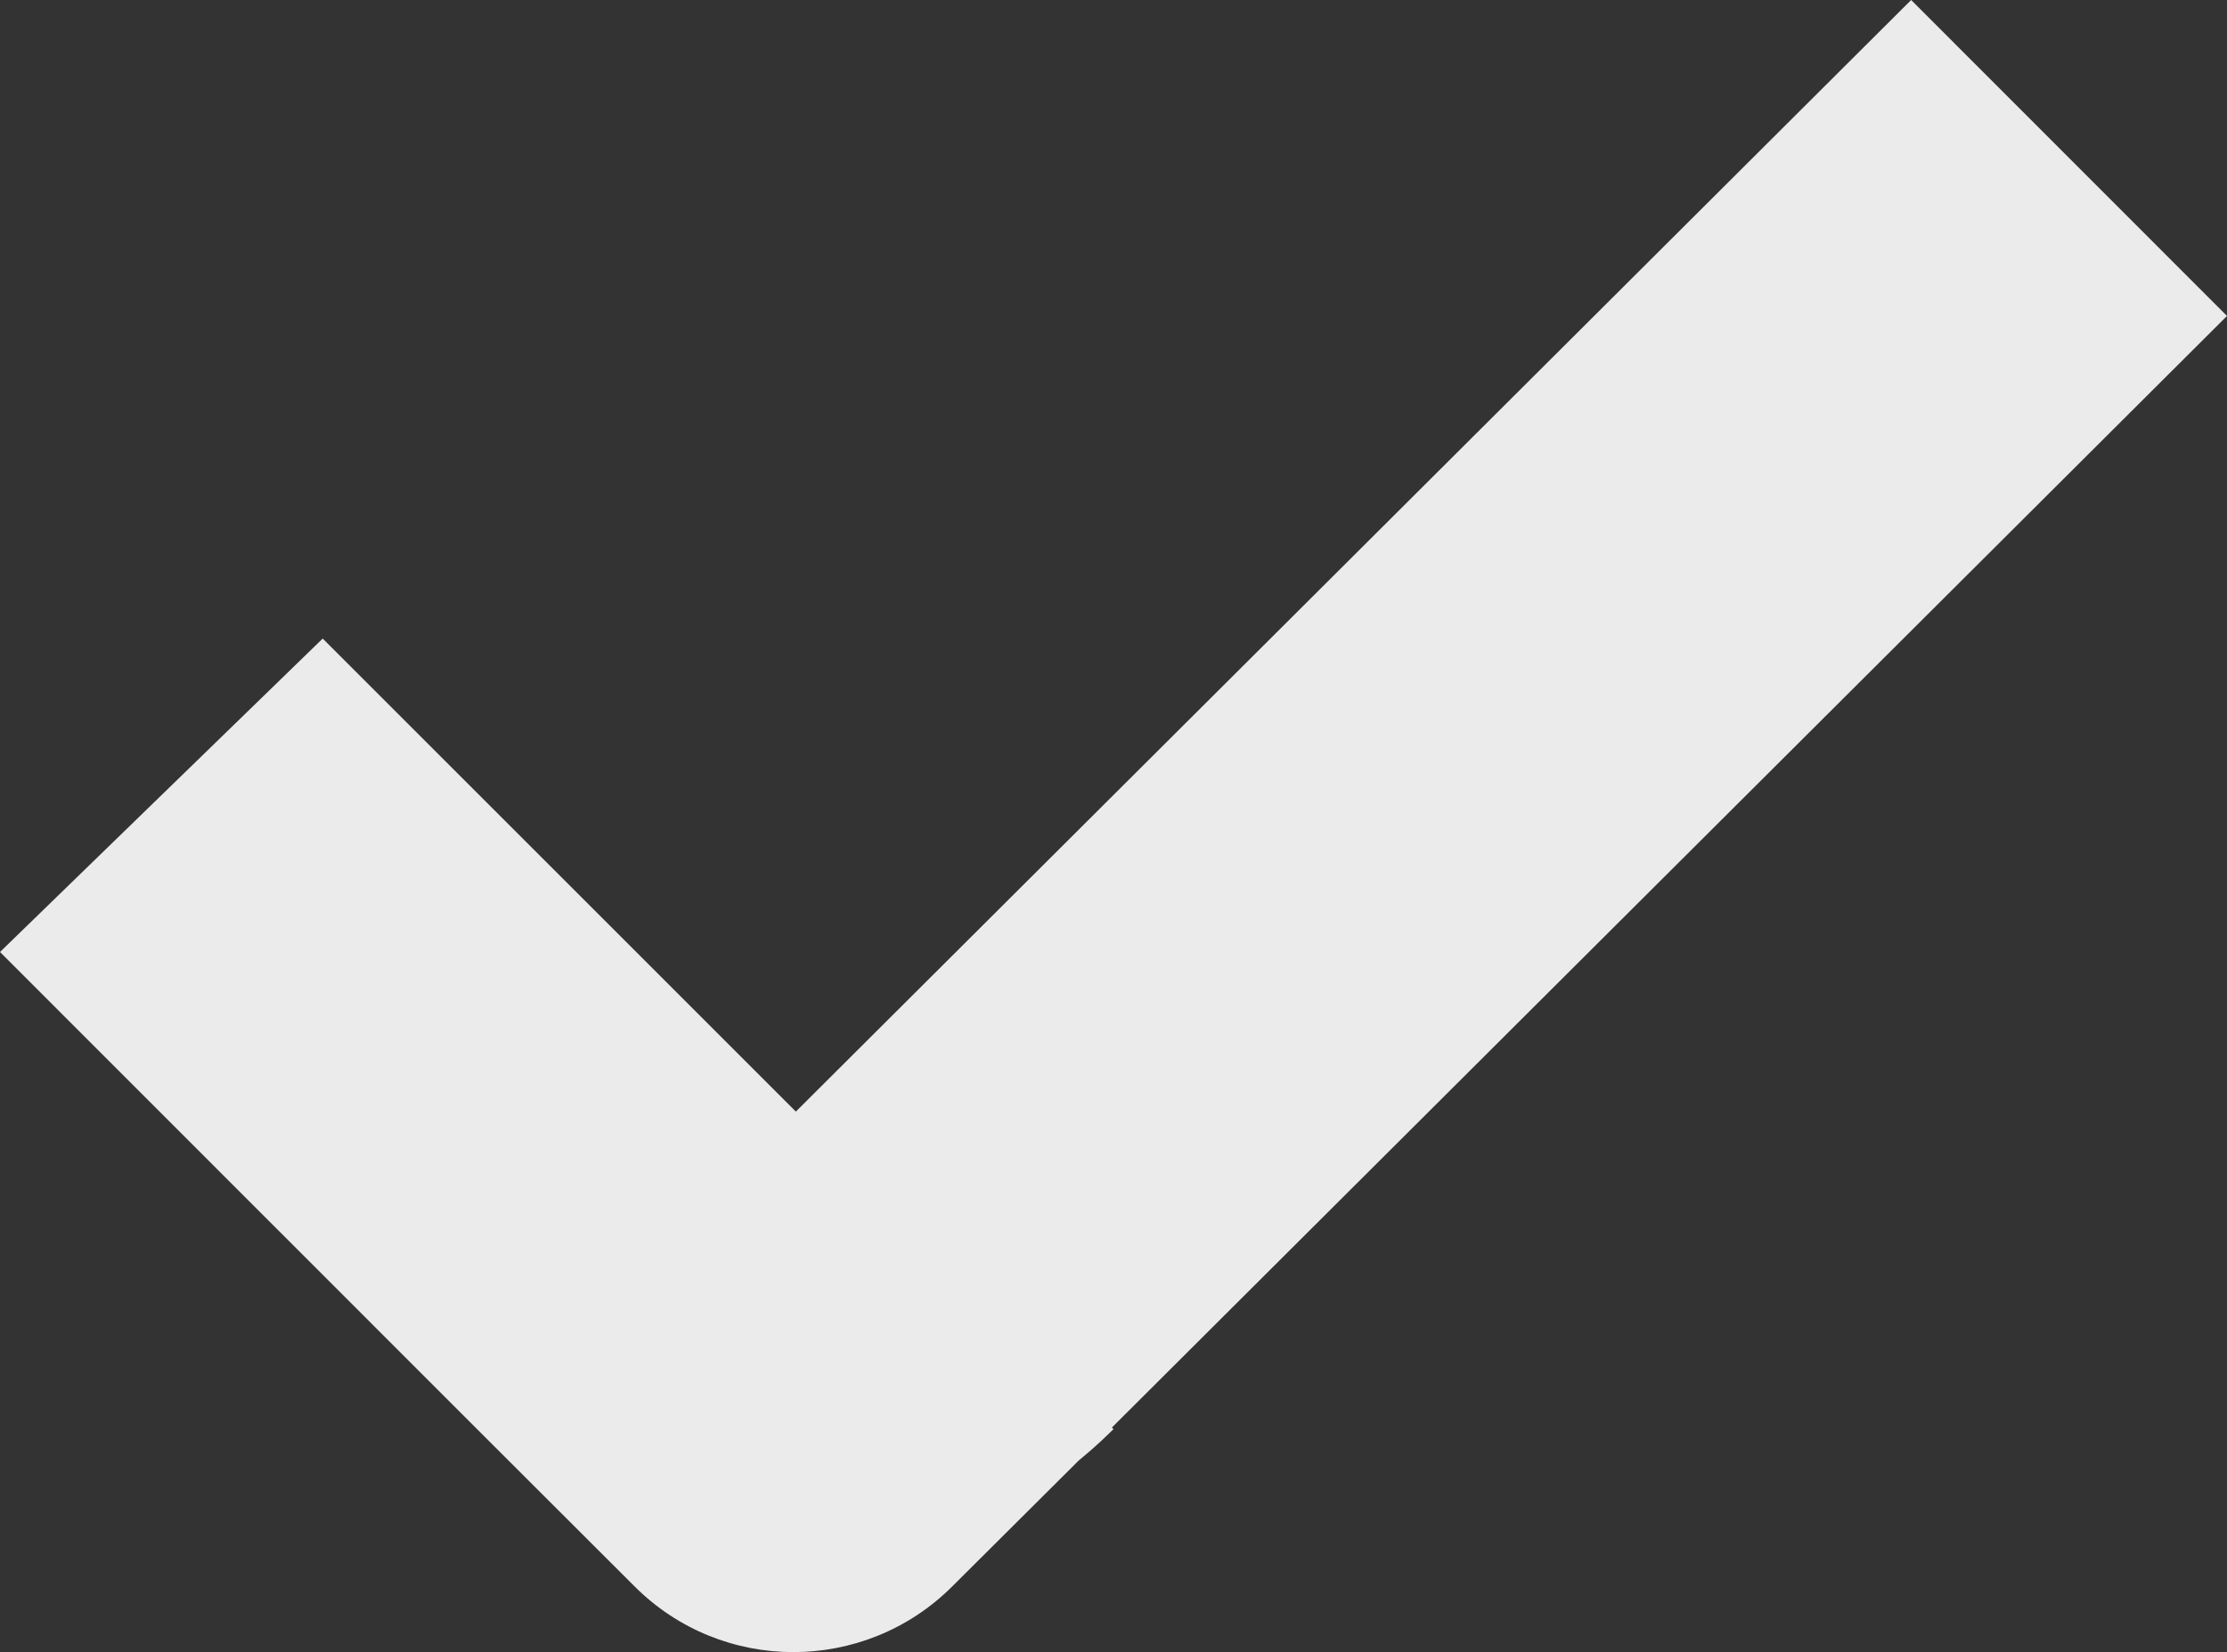<svg xmlns="http://www.w3.org/2000/svg" xmlns:xlink="http://www.w3.org/1999/xlink" fill="none" version="1.1" width="12.374" height="9.182" viewBox="0 0 12.374 9.182"><rect x="0" y="0" width="12.374" height="9.182" fill="#333333" stroke="none"/><g style="mix-blend-mode:passthrough"><path d="M2.651,7.943C2.651,7.943,2.652,7.943,2.651,7.943C2.651,7.943,0,5.291,0,5.291C0,5.291,1.793,3.549,1.793,3.549C1.793,3.549,4.422,6.178,4.422,6.178C4.422,6.178,10.619,0,10.619,0C10.619,0,12.374,1.756,12.374,1.756C12.374,1.756,6.178,7.934,6.178,7.934C6.178,7.934,6.187,7.943,6.187,7.943C6.187,7.943,6.161,7.968,6.161,7.968C6.107,8.021,6.051,8.07,5.994,8.117C5.994,8.117,5.291,8.817,5.291,8.817C4.803,9.304,4.012,9.304,3.525,8.816C3.525,8.816,2.651,7.943,2.651,7.943C2.651,7.943,2.651,7.943,2.651,7.943Z" fill="#FFFFFF" fill-opacity="0.9"/></g></svg>
